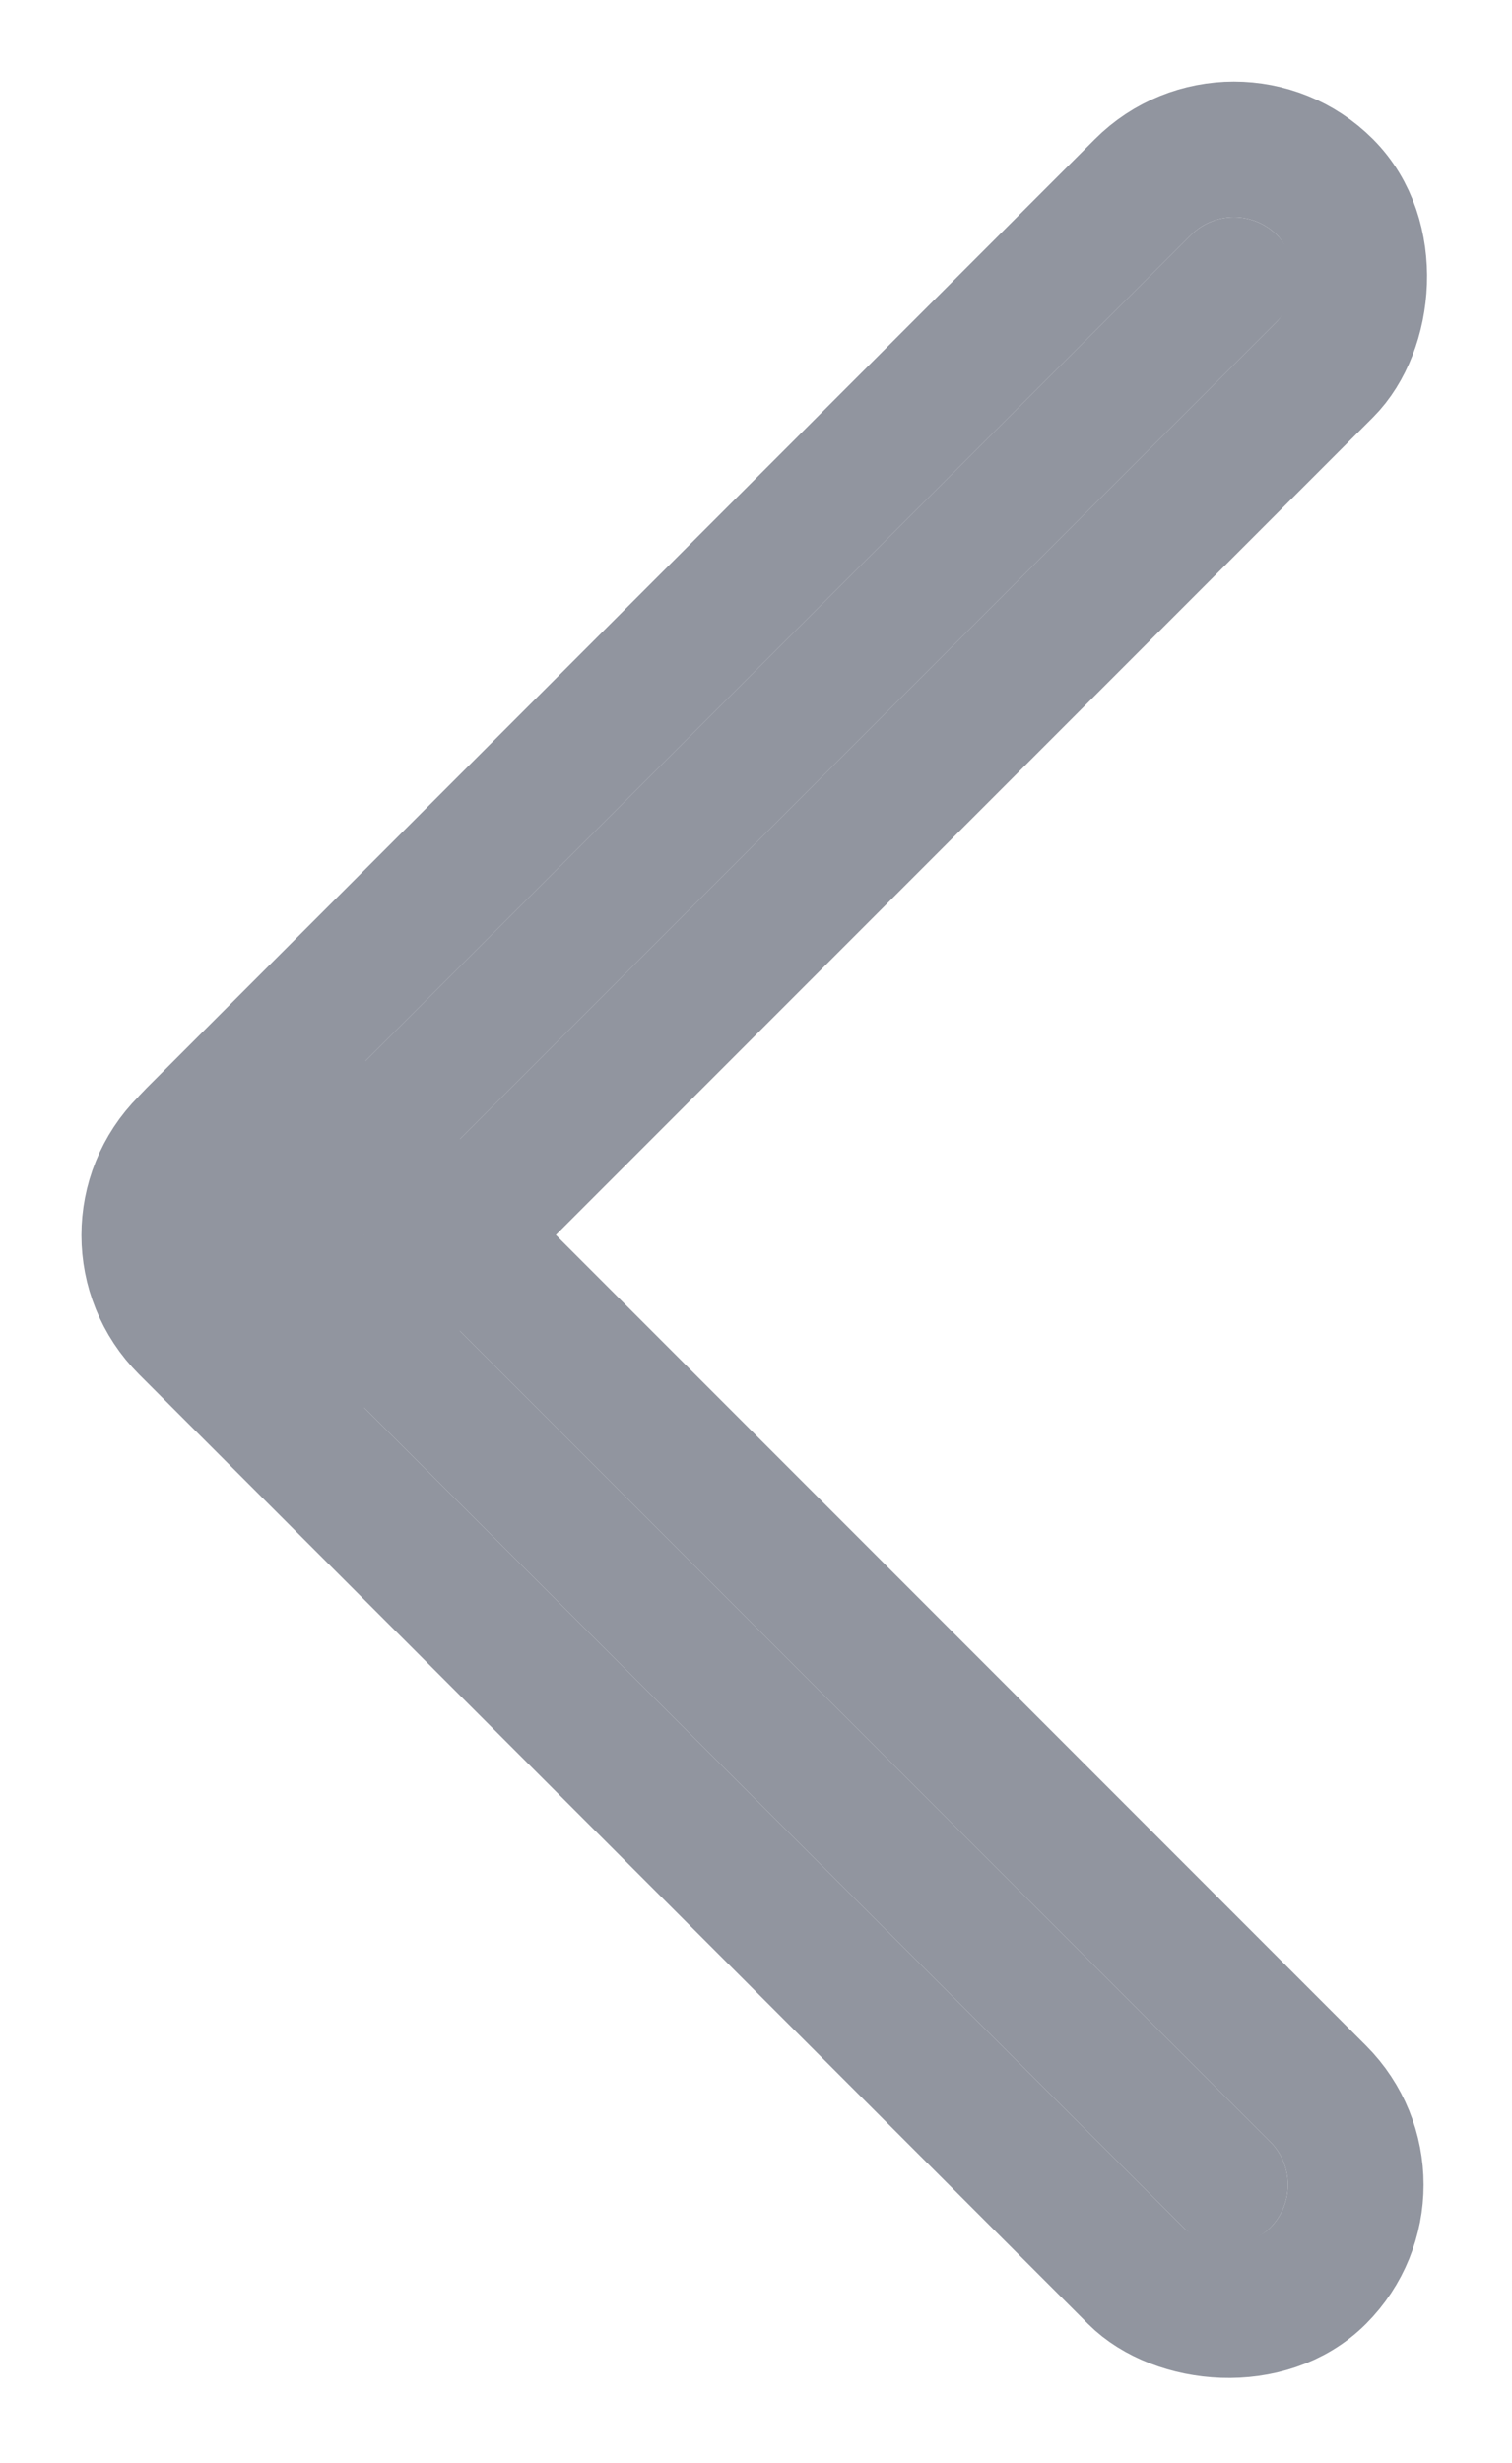 <svg xmlns="http://www.w3.org/2000/svg" viewBox="4995.267 98.368 11.147 18.147">
  <defs>
    <style>
      .cls-1 {
        fill: #91959f;
        stroke: #91959f;
      }

      .cls-2 {
        stroke: none;
      }

      .cls-3 {
        fill: none;
      }
    </style>
  </defs>
  <g id="Group_45" data-name="Group 45" transform="translate(4729.681 -244.246)">
    <g id="Rectangle_2" data-name="Rectangle 2" class="cls-1" transform="translate(267.687 352.296) rotate(-135)">
      <rect class="cls-2" width="0.899" height="10.793" rx="0.45"/>
      <rect class="cls-3" x="-0.5" y="-0.5" width="1.899" height="11.793" rx="0.95"/>
    </g>
    <g id="Rectangle_3" data-name="Rectangle 3" class="cls-1" transform="translate(267 351.715) rotate(-45)">
      <rect class="cls-2" width="0.899" height="10.793" rx="0.45"/>
      <rect class="cls-3" x="-0.5" y="-0.5" width="1.899" height="11.793" rx="0.95"/>
    </g>
  </g>
</svg>
